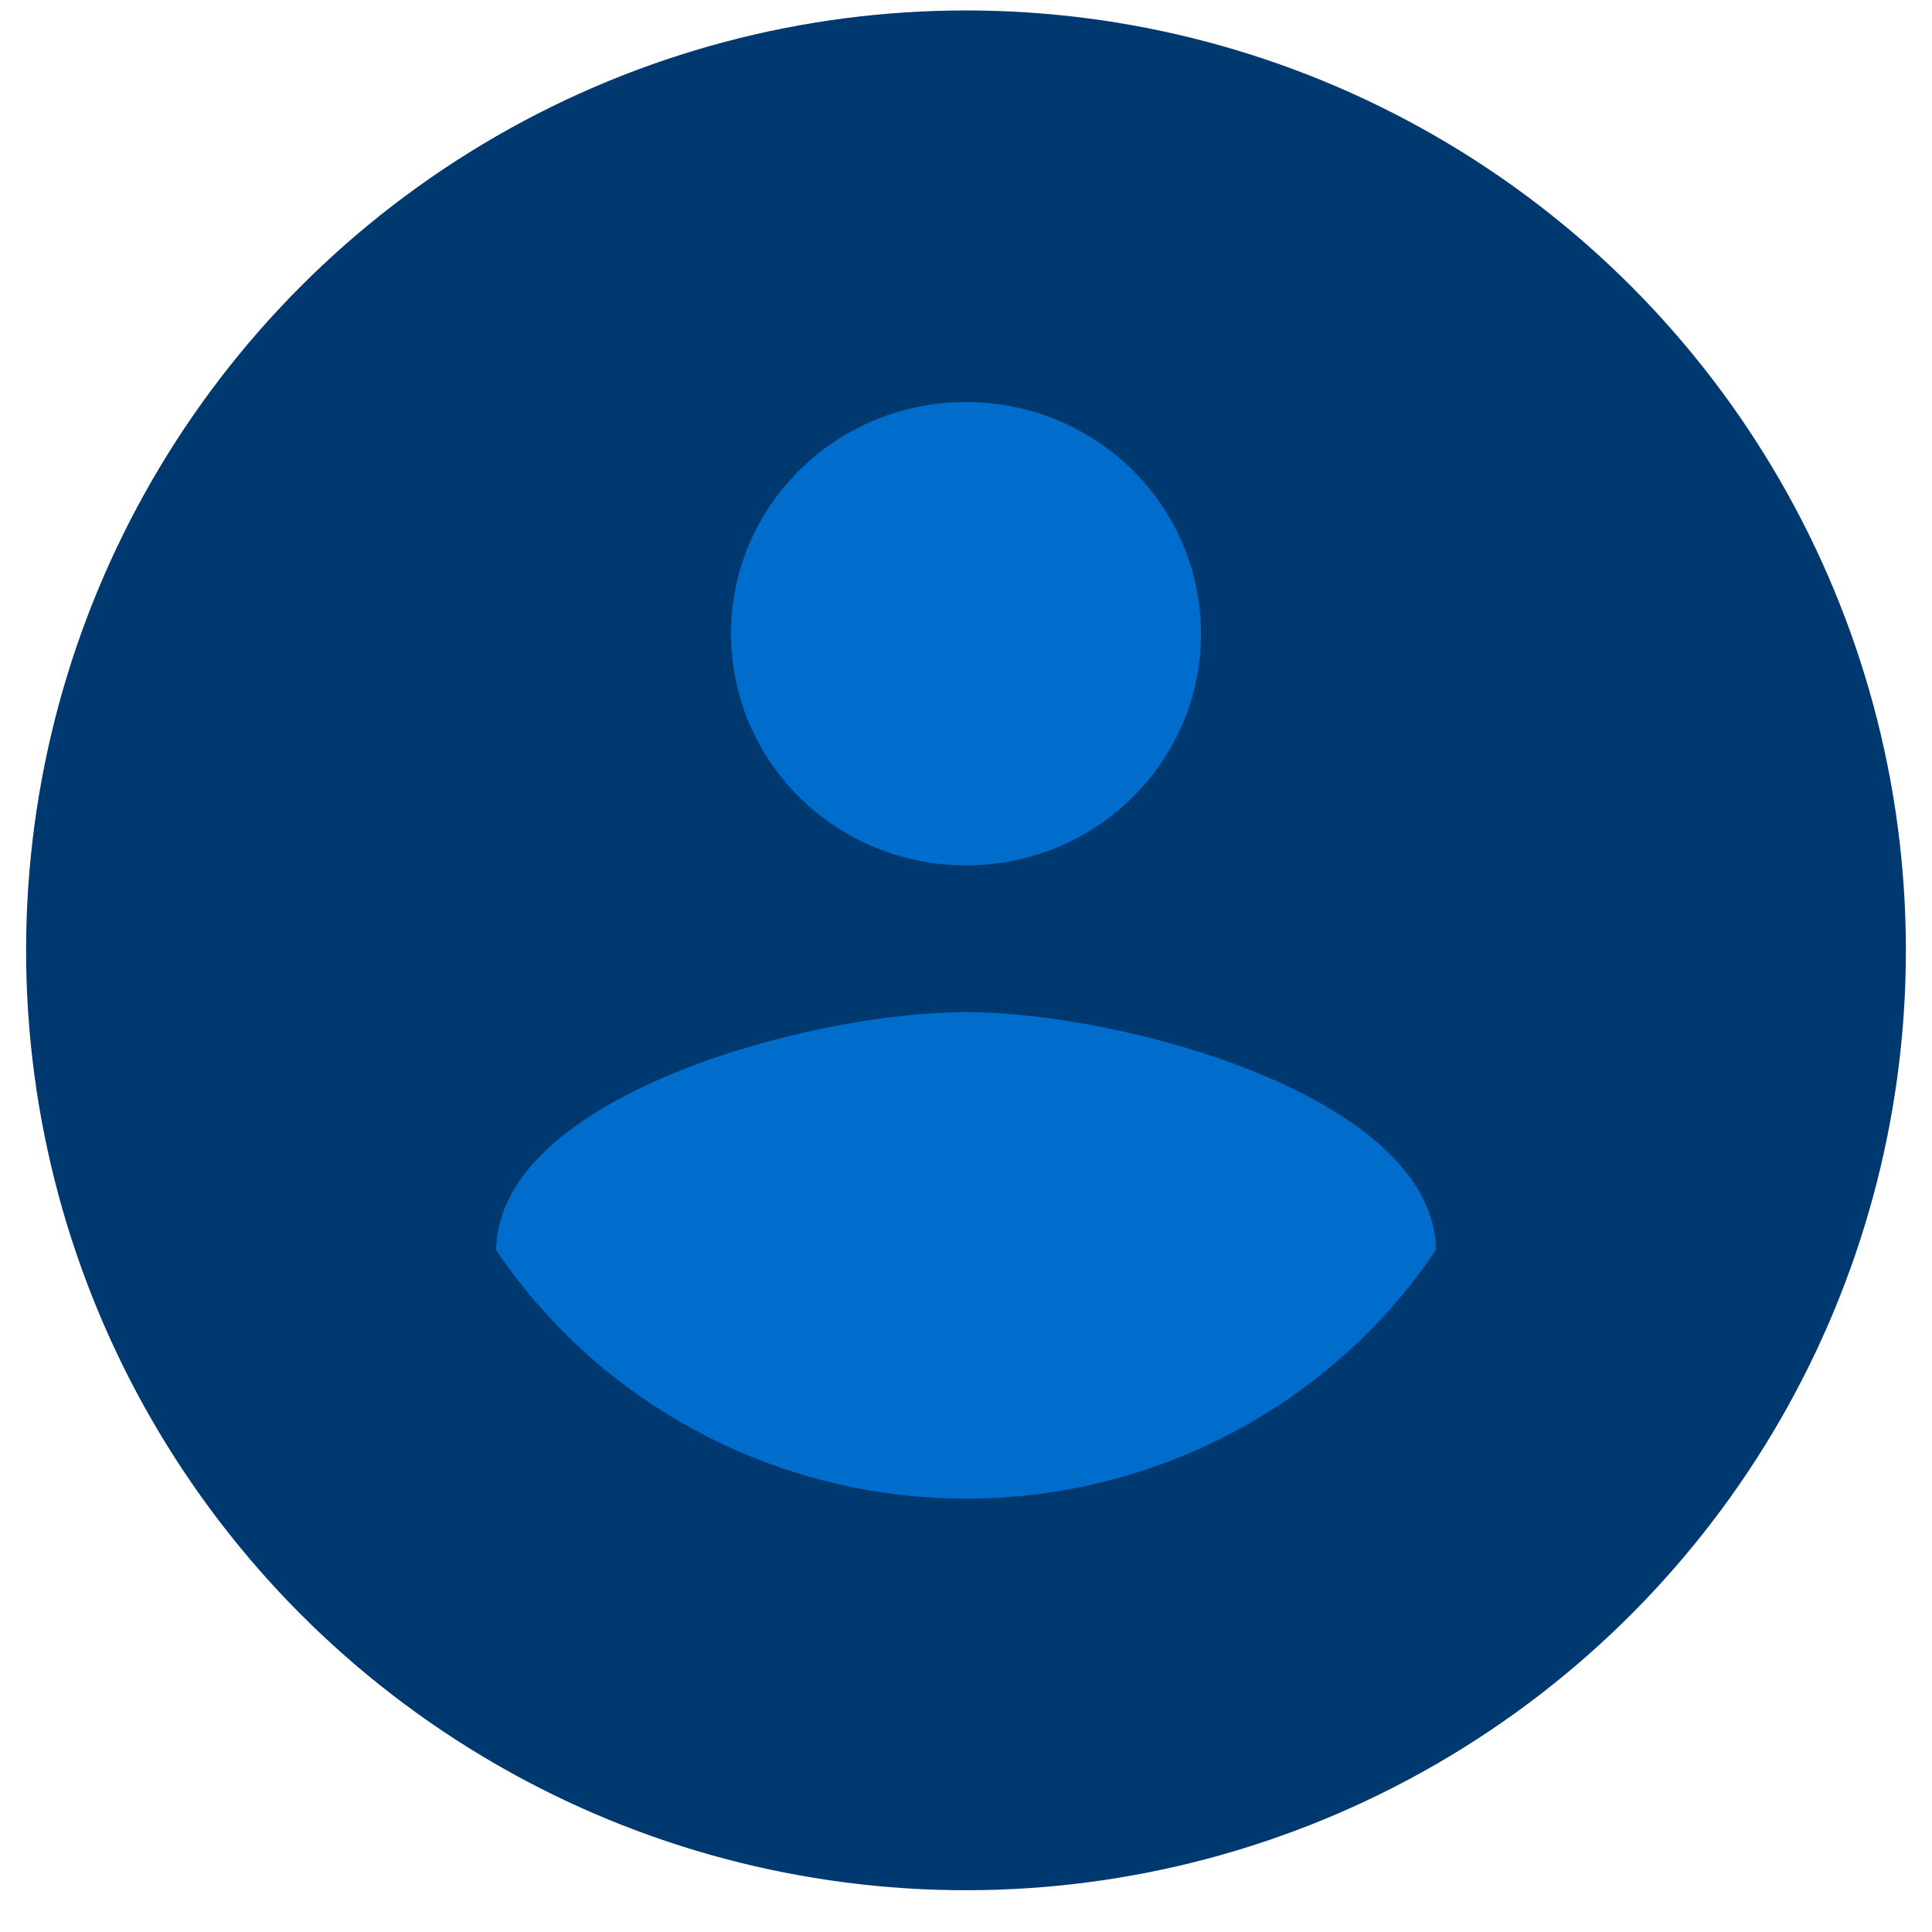 <svg width="37" height="37" viewBox="0 0 37 37" fill="none" xmlns="http://www.w3.org/2000/svg">
<circle cx="18.5" cy="18.2" r="18" fill="#003870"/>
<path d="M18.5 7.7C20.99 7.7 23 9.682 23 12.137C23 14.591 20.99 16.573 18.5 16.573C16.01 16.573 14 14.591 14 12.137C14 9.682 16.01 7.7 18.5 7.7ZM18.5 28.7C16.718 28.7 14.963 28.265 13.393 27.434C11.823 26.603 10.485 25.402 9.5 23.938C9.545 20.995 15.5 19.383 18.5 19.383C21.485 19.383 27.455 20.995 27.5 23.938C26.515 25.402 25.177 26.603 23.607 27.434C22.037 28.265 20.282 28.7 18.5 28.7Z" fill="#006DCC"/>
</svg>
